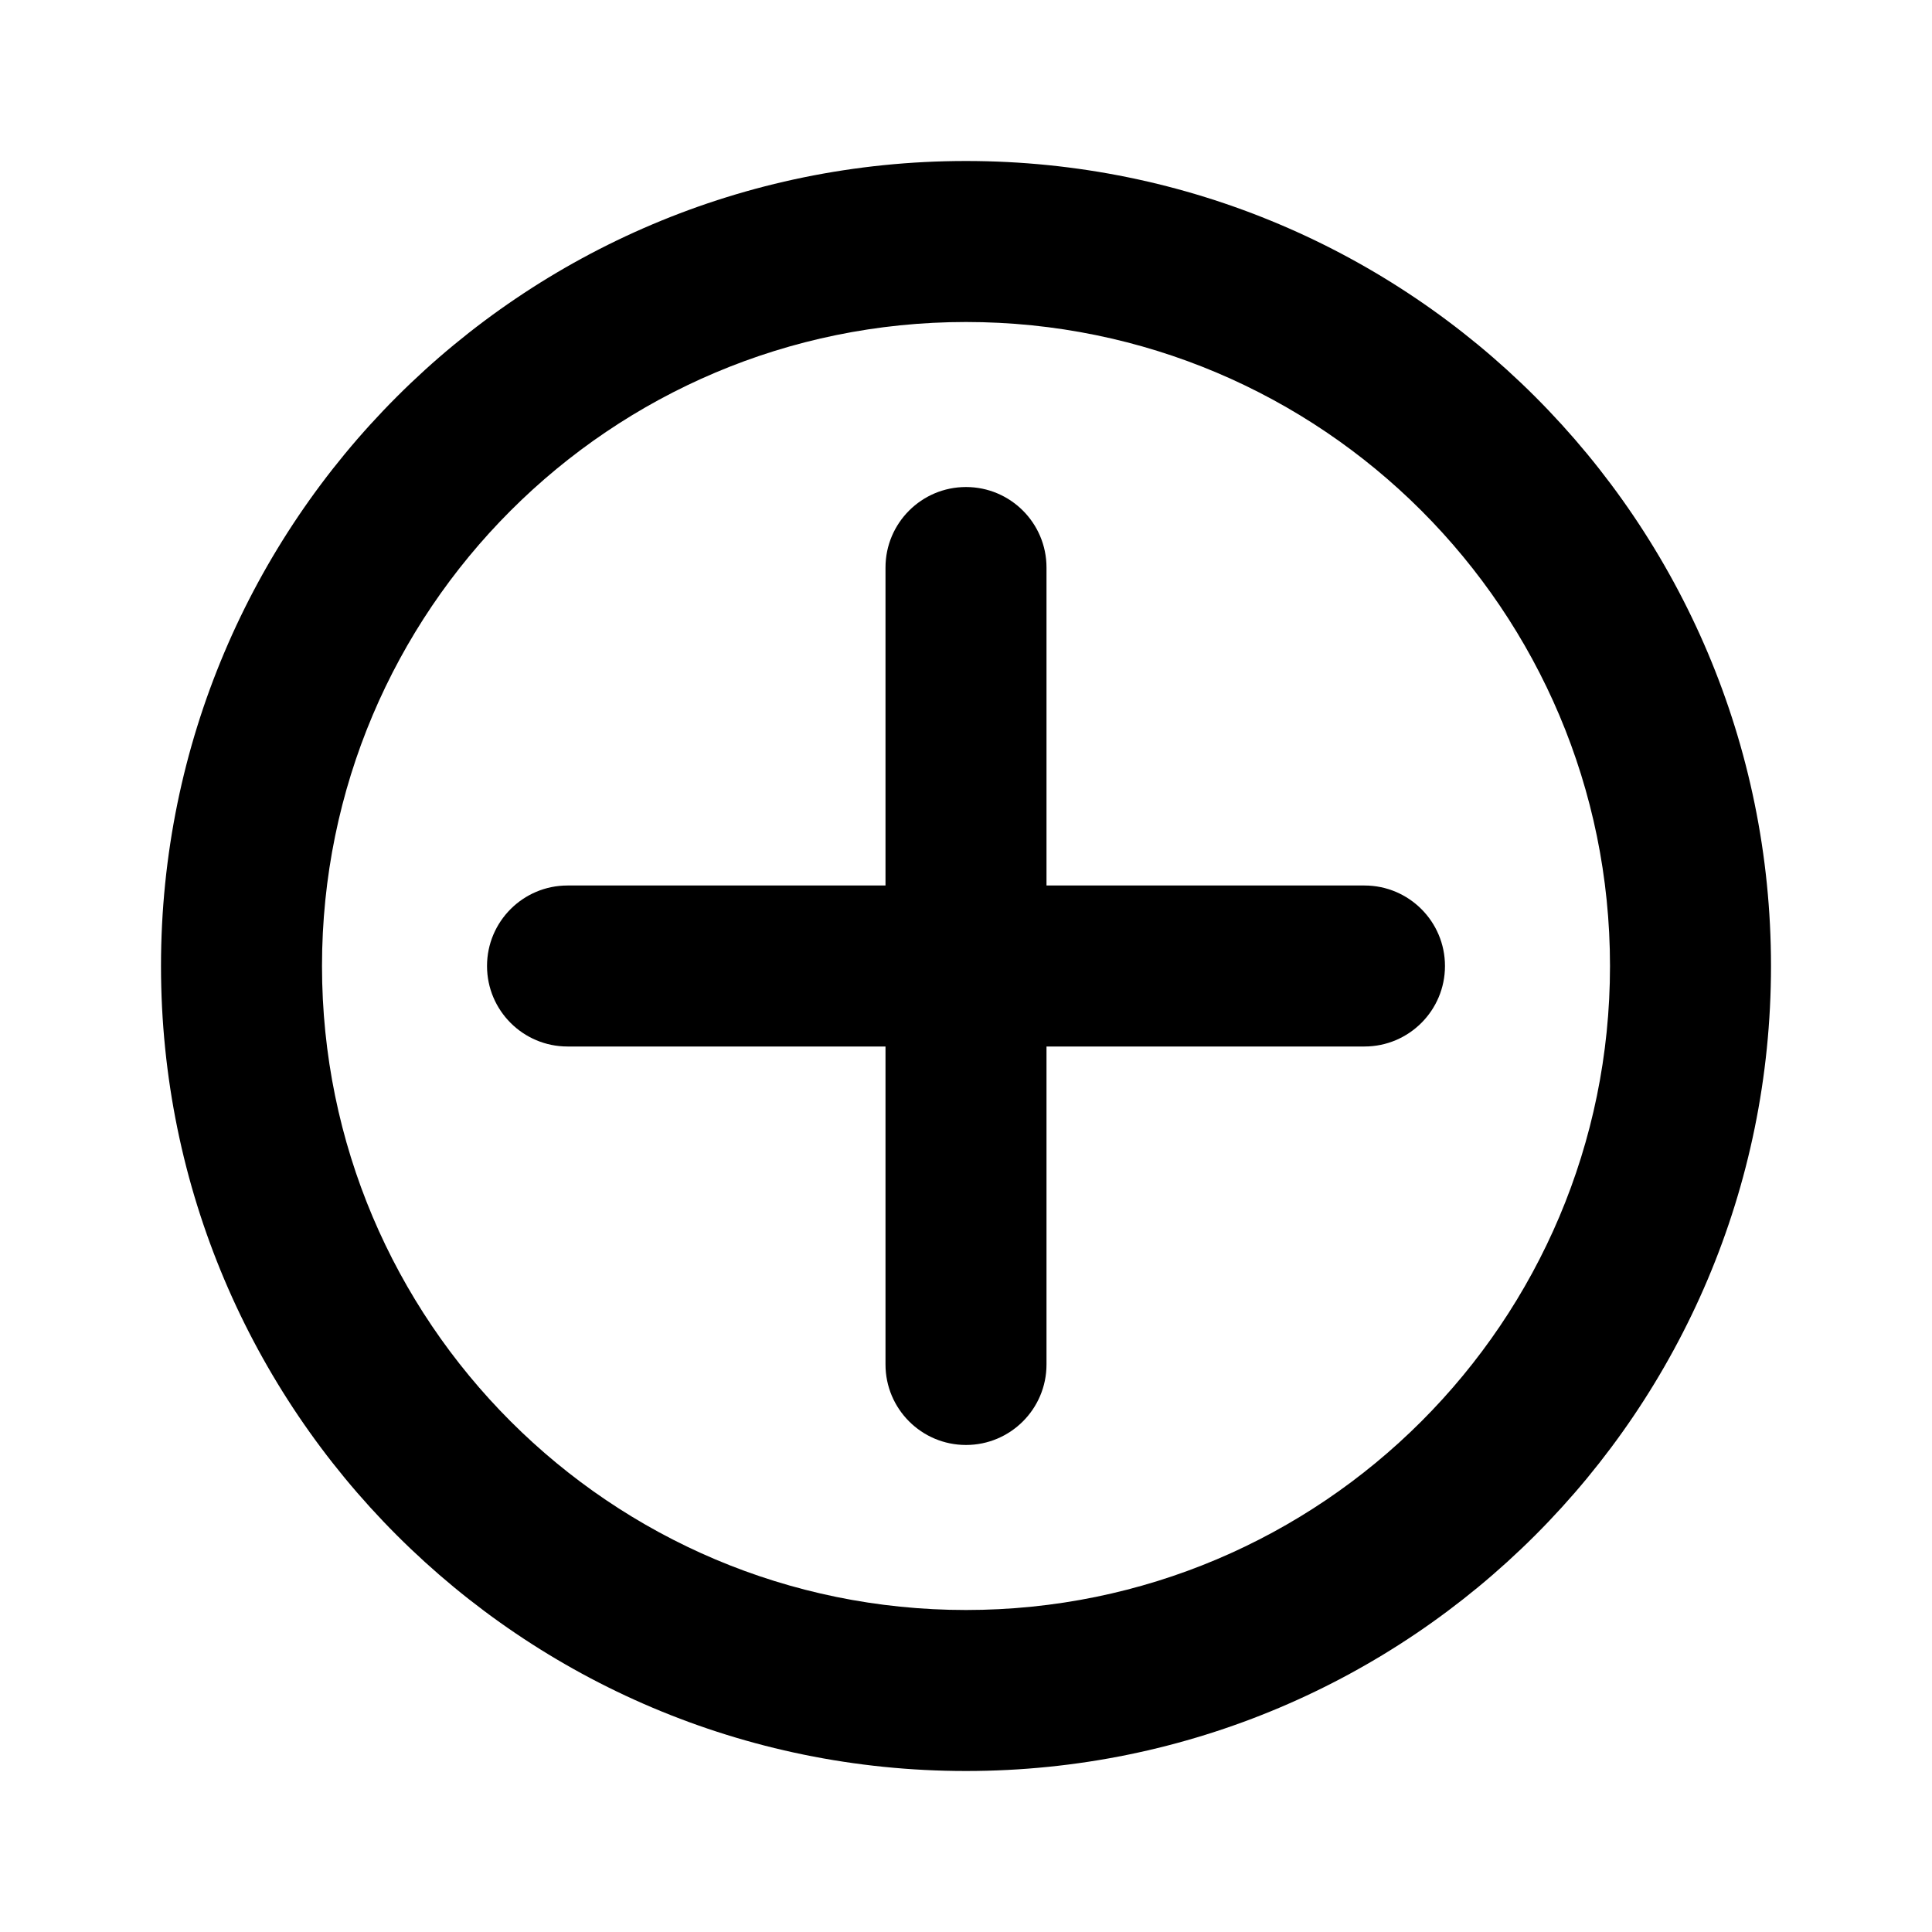 <svg width="24" height="24" viewBox="0 0 24 24" fill="none" xmlns="http://www.w3.org/2000/svg">
<path fill-rule="evenodd" clip-rule="evenodd" d="M22 12C22 17.523 17.523 22 12 22C6.477 22 2 17.523 2 12C2 6.477 6.477 2 12 2C17.523 2 22 6.477 22 12ZM12 20C16.418 20 20 16.418 20 12C20 7.582 16.418 4 12 4C7.582 4 4 7.582 4 12C4 16.418 7.582 20 12 20Z" fill="black"/>
<path fill-rule="evenodd" clip-rule="evenodd" d="M12 6.05C12.552 6.05 13 6.498 13 7.05V16.95C13 17.502 12.552 17.95 12 17.95C11.448 17.95 11 17.502 11 16.95V7.05C11 6.498 11.448 6.05 12 6.05Z" fill="black"/>
<path fill-rule="evenodd" clip-rule="evenodd" d="M6.05 12C6.05 11.448 6.498 11 7.05 11H16.95C17.502 11 17.95 11.448 17.95 12C17.95 12.552 17.502 13 16.95 13H7.05C6.498 13 6.05 12.552 6.05 12Z" fill="black"/>
</svg>
